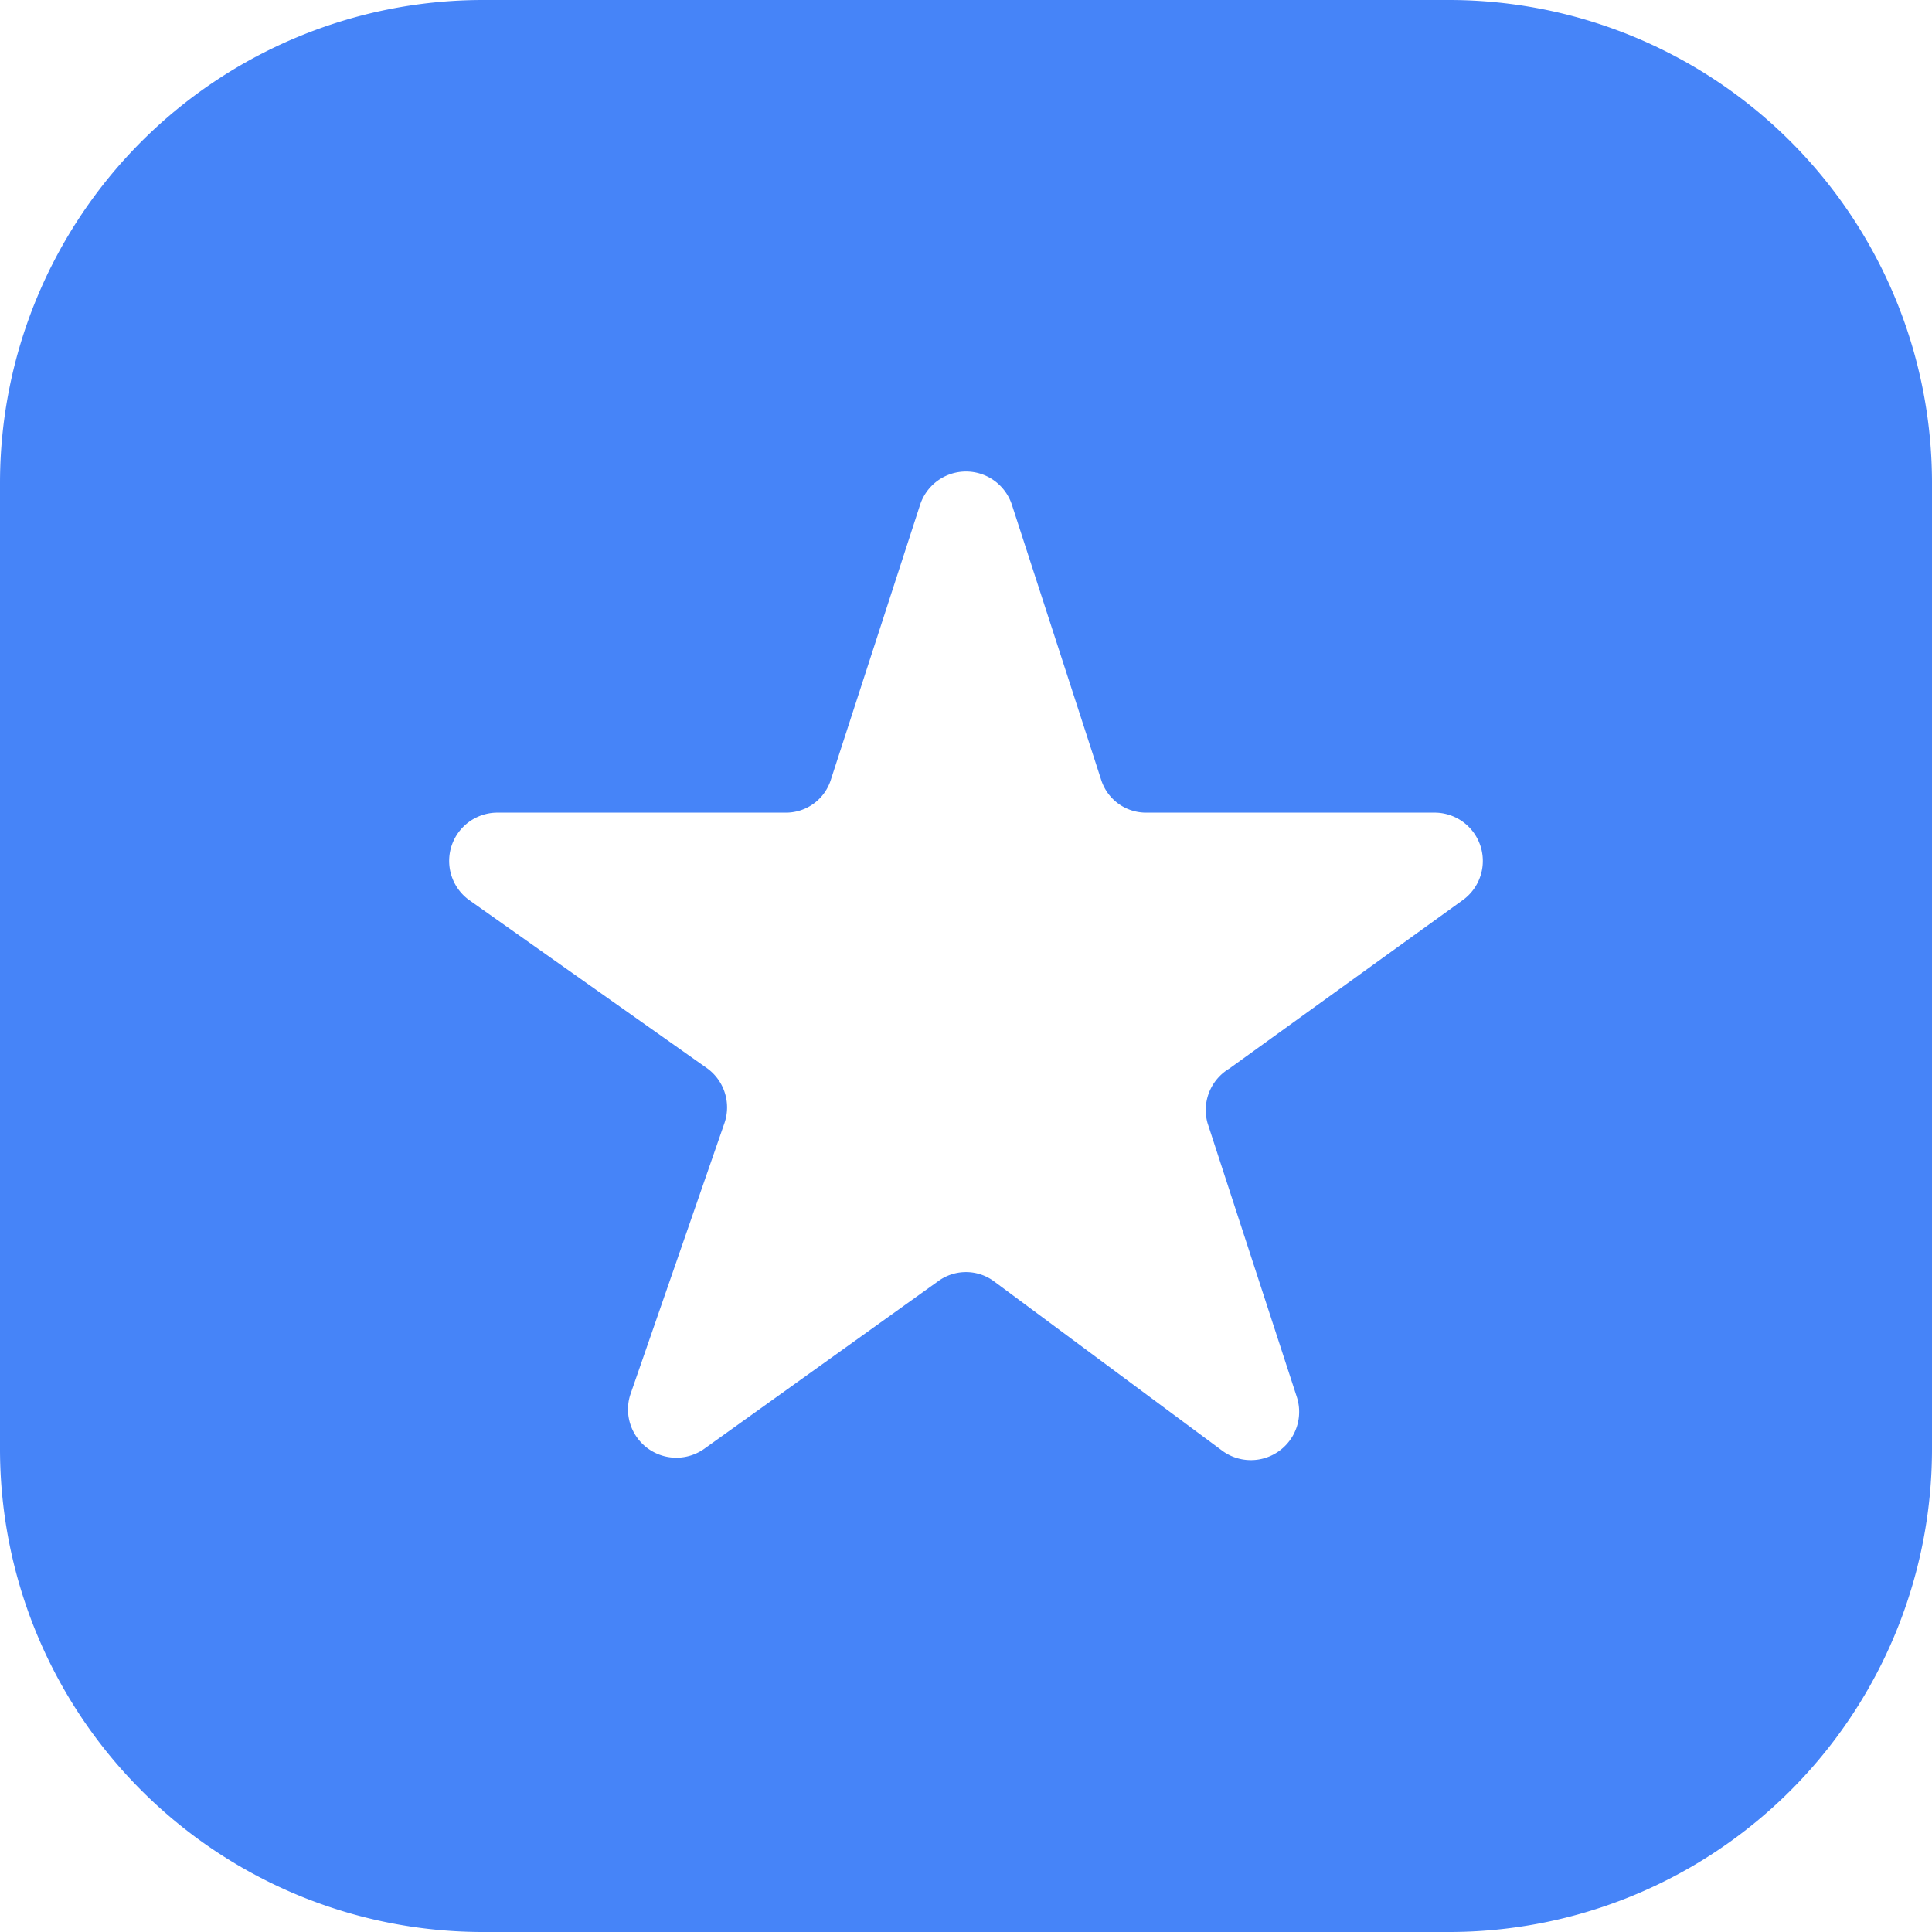 <svg width="16" height="16" viewBox="0 0 16 16" xmlns="http://www.w3.org/2000/svg">
    <path d="M12 0H4a4 4 0 0 0-4 4v8a4 4 0 0 0 4 4h8a4 4 0 0 0 4-4V4a4 4 0 0 0-4-4zm.12 7.45-1.94 1.4a.4.4 0 0 0-.18.45l.74 2.27a.4.4 0 0 1-.61.45l-1.9-1.41a.39.39 0 0 0-.46 0L5.83 12a.4.4 0 0 1-.61-.45L6 9.3a.4.4 0 0 0-.14-.45l-1.98-1.4a.4.4 0 0 1 .23-.72h2.4a.39.39 0 0 0 .37-.27l.74-2.28a.4.4 0 0 1 .76 0l.74 2.28a.39.39 0 0 0 .37.27h2.4a.4.4 0 0 1 .23.72z" fill="#4684F8" fill-rule="nonzero"/>
</svg>
